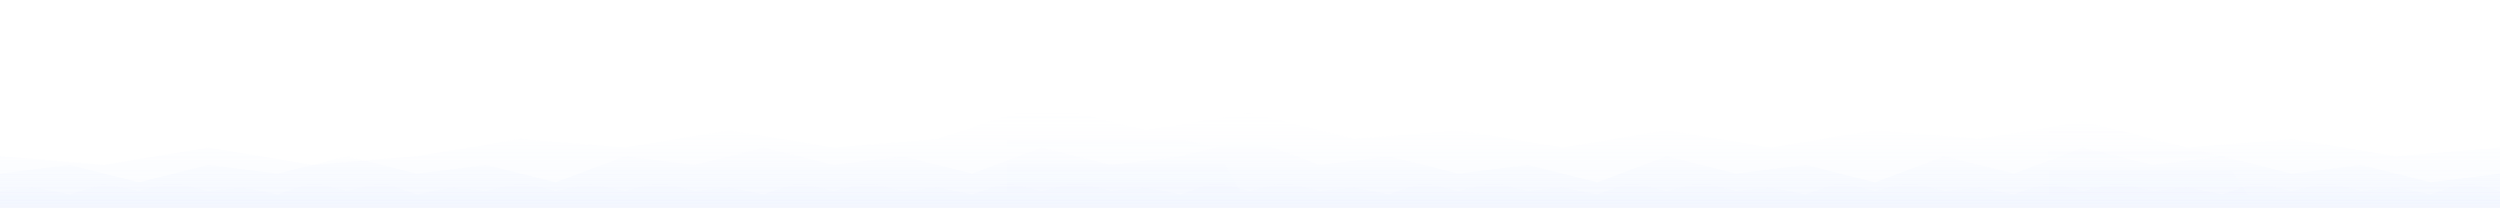 <svg xmlns="http://www.w3.org/2000/svg" viewBox="0 0 1440 120" preserveAspectRatio="none" style="background-color: transparent;">
  <style>
    .distant-mountains { animation: float-distant 4s ease-in-out infinite alternate; }
    .mid-mountains { animation: float-mid 4s ease-in-out infinite alternate-reverse; }
    .foreground-mountains { animation: none; } /* Keeping foreground stationary */
    .peak { animation: float-peak 2s ease-in-out infinite alternate; }
    
    @keyframes float-distant {
      0% { transform: translateY(0); }
      100% { transform: translateY(5px); }
    }
    
    @keyframes float-mid {
      0% { transform: translateY(0); }
      100% { transform: translateY(3px); }
    }
    
    @keyframes float-peak {
      0% { transform: translateY(9px); opacity: 0.15; }
      50% { opacity: 0.22; }
      100% { transform: translateY(-9px); opacity: 0.15; }
    }
  </style>
  <defs>
    <!-- Distant mountains with transparency -->
    <linearGradient id="distantMountains" x1="0%" y1="0%" x2="0%" y2="100%">
      <stop offset="0%" stop-color="#e0e8ff" stop-opacity="0" />
      <stop offset="70%" stop-color="#d0e0ff" stop-opacity="0.08" />
      <stop offset="100%" stop-color="#c8d6ff" stop-opacity="0.05" />
    </linearGradient>
    
    <!-- Middle range with transparency -->
    <linearGradient id="midMountains" x1="0%" y1="0%" x2="0%" y2="100%">
      <stop offset="0%" stop-color="#d9e2ff" stop-opacity="0" />
      <stop offset="70%" stop-color="#d0e0ff" stop-opacity="0.1" />
      <stop offset="100%" stop-color="#bfd0ff" stop-opacity="0.07" />
    </linearGradient>
    
    <!-- Foreground mountains with transparency -->
    <linearGradient id="foregroundMountains" x1="0%" y1="0%" x2="0%" y2="100%">
      <stop offset="0%" stop-color="#e0e8ff" stop-opacity="0" />
      <stop offset="70%" stop-color="#d0e0ff" stop-opacity="0.12" />
      <stop offset="100%" stop-color="#c2d2f0" stop-opacity="0.08" />
    </linearGradient>
  </defs>
  
  <!-- Background mountain range - Mt. Rainier inspired -->
  <path 
    class="distant-mountains"
    d="M0,120 L0,90 L60,95 L120,85 L180,95 L240,90 L300,80 L360,85 L420,75 L480,85 L540,80 L600,60 L660,75 L720,65 L780,80 L840,75 L900,85 L960,75 L1020,85 L1080,75 L1140,80 L1200,70 L1260,85 L1320,80 L1380,90 L1440,85 L1440,120 Z" 
    fill="url(#distantMountains)" 
  />
  
  <!-- Middle mountain range - Mt. Timpanogos inspired -->
  <path 
    class="mid-mountains"
    d="M0,120 L0,100 L40,95 L80,105 L120,95 L160,100 L200,90 L240,100 L280,95 L320,105 L360,90 L400,95 L440,85 L480,95 L520,90 L560,100 L600,85 L640,95 L680,90 L720,80 L760,95 L800,90 L840,100 L880,95 L920,105 L960,90 L1000,100 L1040,95 L1080,105 L1120,90 L1160,100 L1200,85 L1240,95 L1280,90 L1320,100 L1360,95 L1400,105 L1440,100 L1440,120 Z" 
    fill="url(#midMountains)" 
  />
  
  <!-- Foreground detailed mountain range -->
  <path 
    class="foreground-mountains"
    d="M0,120 L0,110 L20,108 L40,112 L60,106 L80,110 L100,105 L120,110 L140,108 L160,112 L180,105 L200,110 L220,105 L240,112 L260,108 L280,110 L300,105 L320,110 L340,106 L360,110 L380,105 L400,110 L420,108 L440,112 L460,105 L480,110 L500,105 L520,110 L540,108 L560,112 L580,105 L600,110 L620,105 L640,110 L660,108 L680,112 L700,105 L720,110 L740,105 L760,110 L780,108 L800,112 L820,105 L840,110 L860,105 L880,110 L900,108 L920,112 L940,105 L960,110 L980,105 L1000,110 L1020,108 L1040,112 L1060,105 L1080,110 L1100,105 L1120,110 L1140,108 L1160,112 L1180,105 L1200,110 L1220,105 L1240,110 L1260,108 L1280,112 L1300,105 L1320,110 L1340,105 L1360,110 L1380,108 L1400,112 L1420,105 L1440,110 L1440,120 Z" 
    fill="url(#foregroundMountains)" 
  />
  
  <!-- Mt. Rainier-like prominent peak -->
  <path 
    class="peak"
    d="M580,120 L580,65 L600,60 L620,65 L640,70 L660,75 L680,80 L700,85 L720,120 Z" 
    fill="url(#distantMountains)" 
    opacity="0.15"
  />
  
  <!-- Mt. Timpanogos-like prominent peak -->
  <path 
    class="peak"
    d="M1180,120 L1180,75 L1200,70 L1220,75 L1240,80 L1260,85 L1280,90 L1300,120 Z" 
    fill="url(#distantMountains)" 
    opacity="0.15"
  />
</svg>
